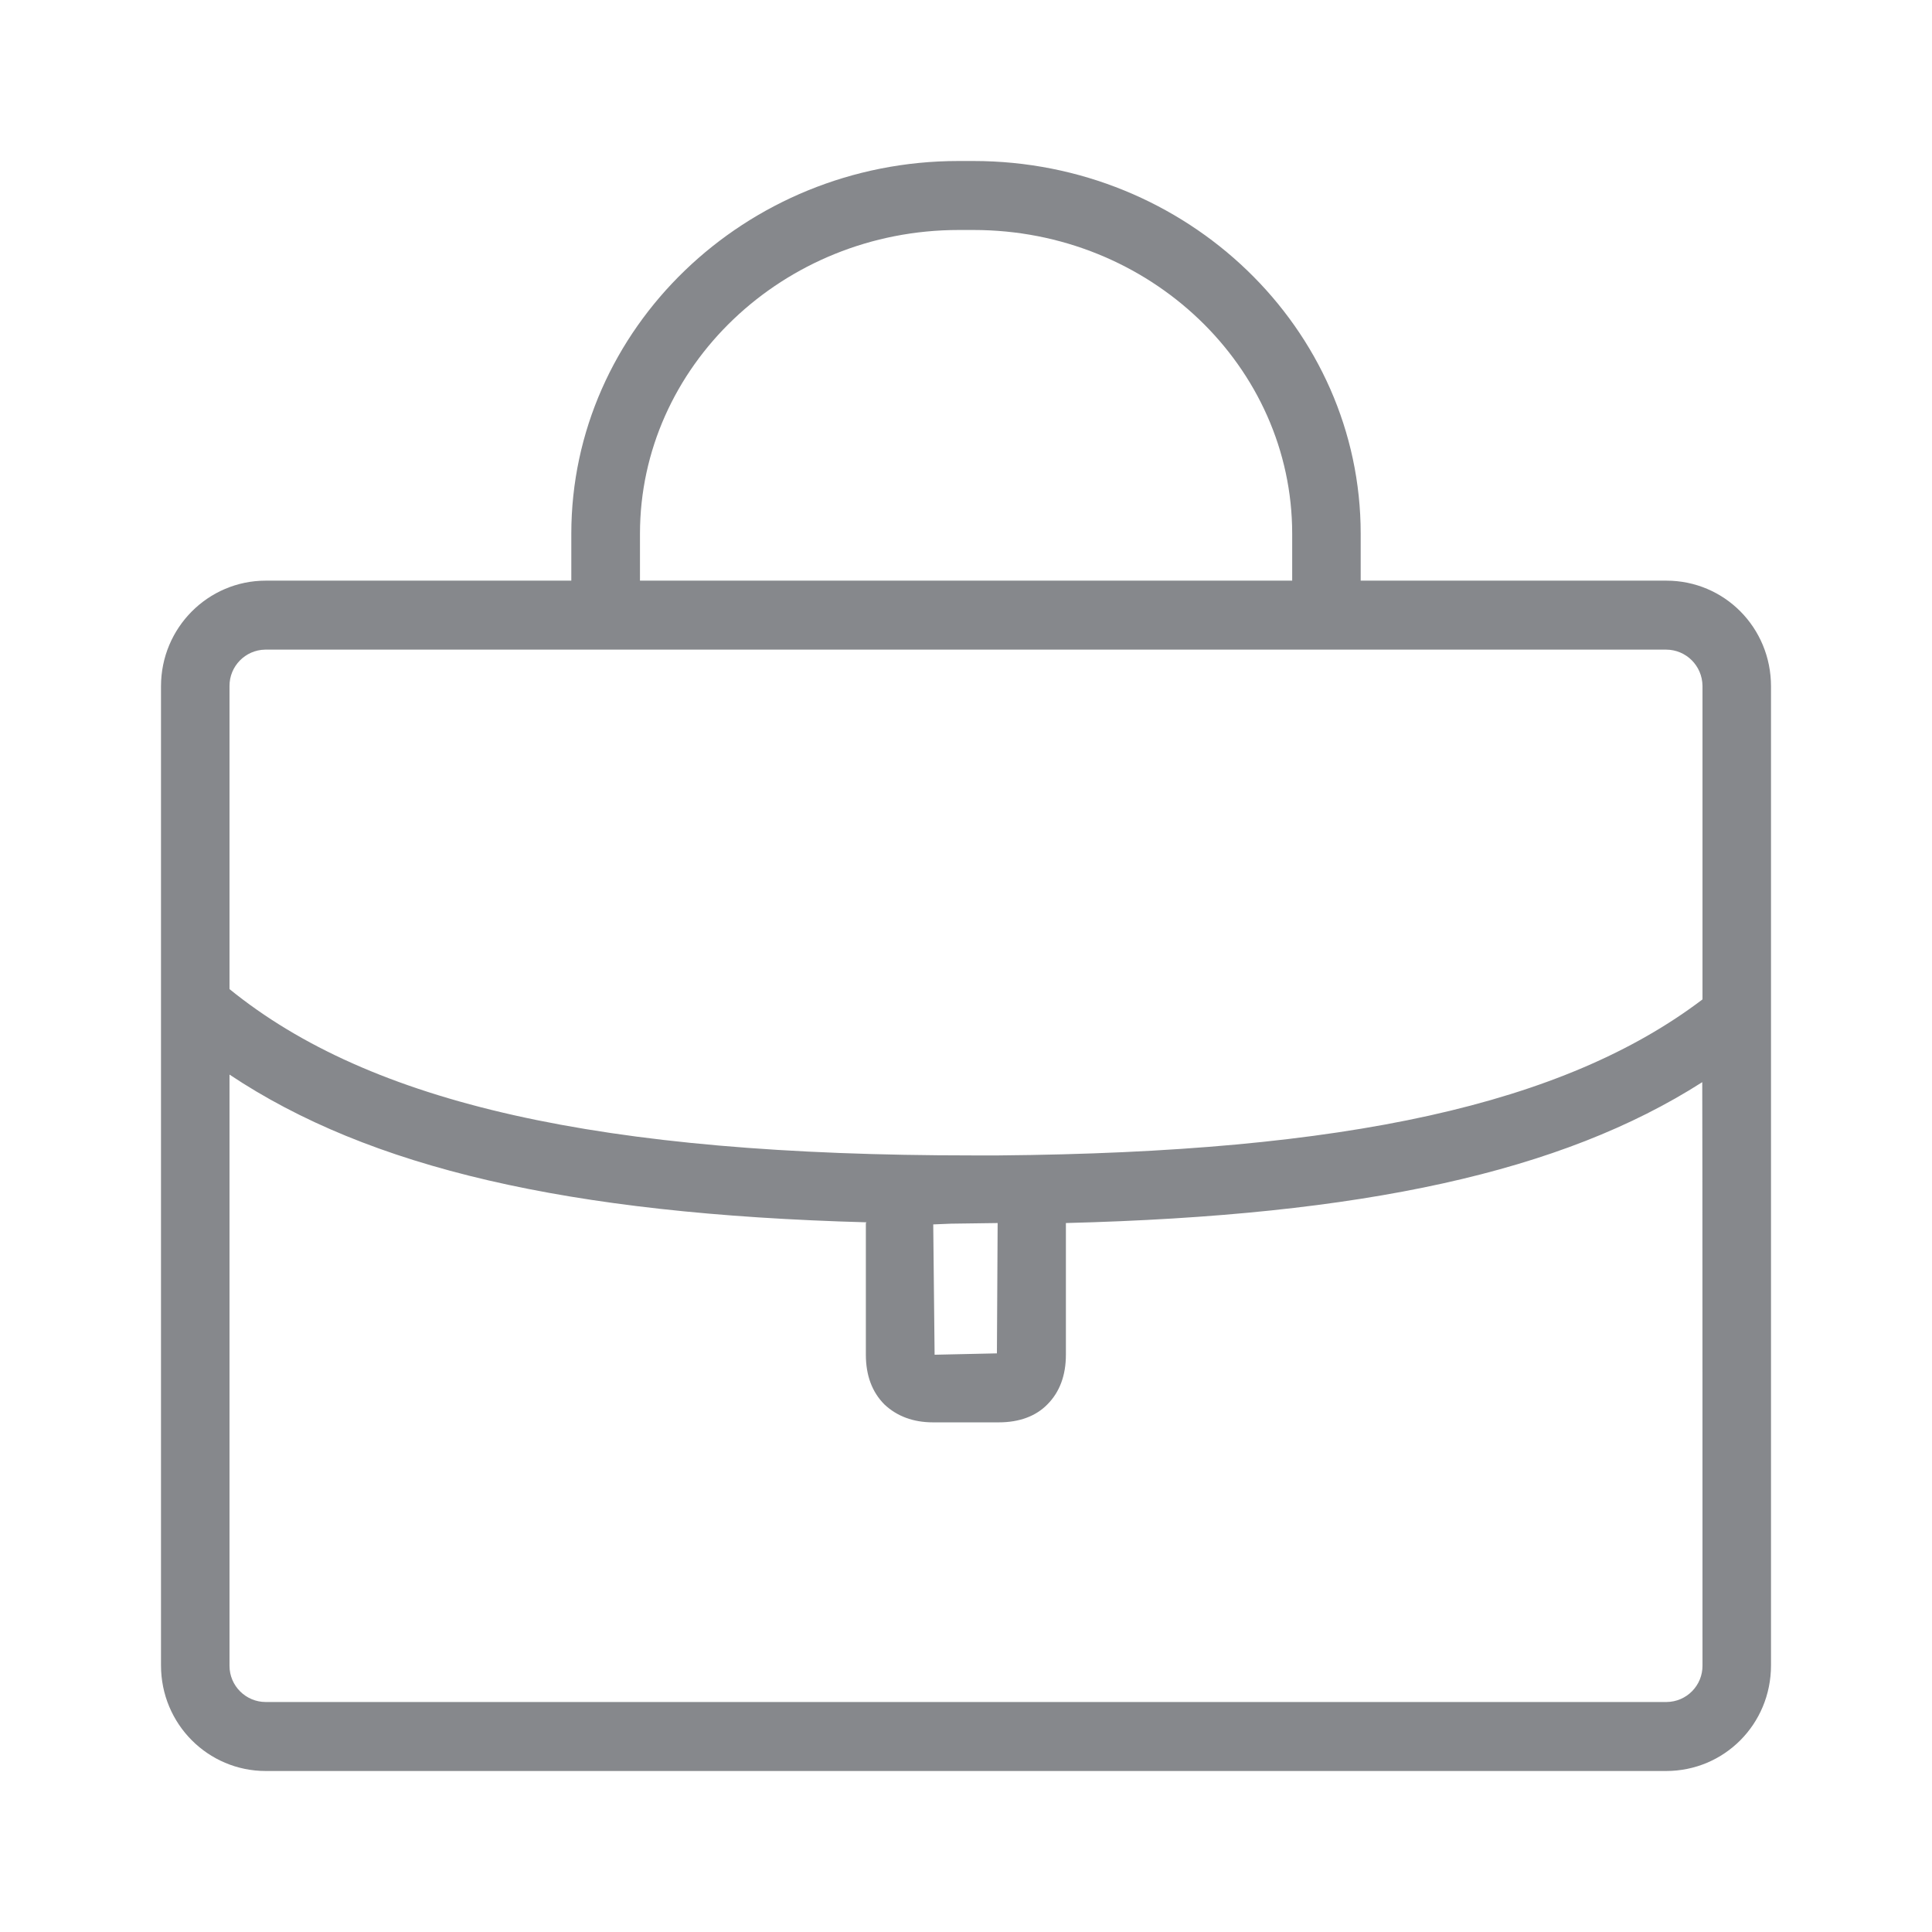 <svg width="24" height="24" viewBox="0 0 24 24" fill="none" xmlns="http://www.w3.org/2000/svg">
<path fill-rule="evenodd" clip-rule="evenodd" d="M21.149 20.688C21.152 20.936 20.953 21.141 20.702 21.143H3.301C3.053 21.143 2.851 20.941 2.851 20.694V13.349C4.587 14.507 7.046 15.082 10.765 15.184L10.756 15.193V16.829C10.756 17.085 10.833 17.293 10.987 17.447C11.141 17.592 11.343 17.669 11.59 17.669H12.407C12.663 17.669 12.868 17.592 13.01 17.447C13.164 17.293 13.241 17.085 13.241 16.829V15.193C16.934 15.099 19.402 14.558 21.146 13.443C21.149 13.443 21.149 20.688 21.149 20.688ZM11.812 15.201L12.393 15.193V15.201L12.384 16.812L11.61 16.829L11.593 15.21L11.812 15.201ZM2.851 8.525C2.848 8.278 3.047 8.073 3.295 8.07H20.697C20.944 8.07 21.146 8.269 21.149 8.52V12.415C19.43 13.719 16.724 14.316 12.407 14.353H12.077C7.447 14.353 4.604 13.71 2.851 12.287V8.525ZM7.95 6.63C7.95 4.555 9.729 2.857 11.909 2.857H12.094C14.282 2.857 16.052 4.555 16.052 6.63V7.213H7.95V6.63ZM20.7 7.213H16.903V6.63C16.903 4.083 14.749 2 12.091 2H11.906C9.257 2 7.097 4.083 7.097 6.63V7.213H3.301C2.586 7.213 2 7.797 2 8.525V20.688C2 21.419 2.586 22 3.301 22H20.697C21.419 22 22 21.419 22 20.688V8.525C22 7.797 21.422 7.213 20.7 7.213Z" fill="#86888C"/>
</svg>
